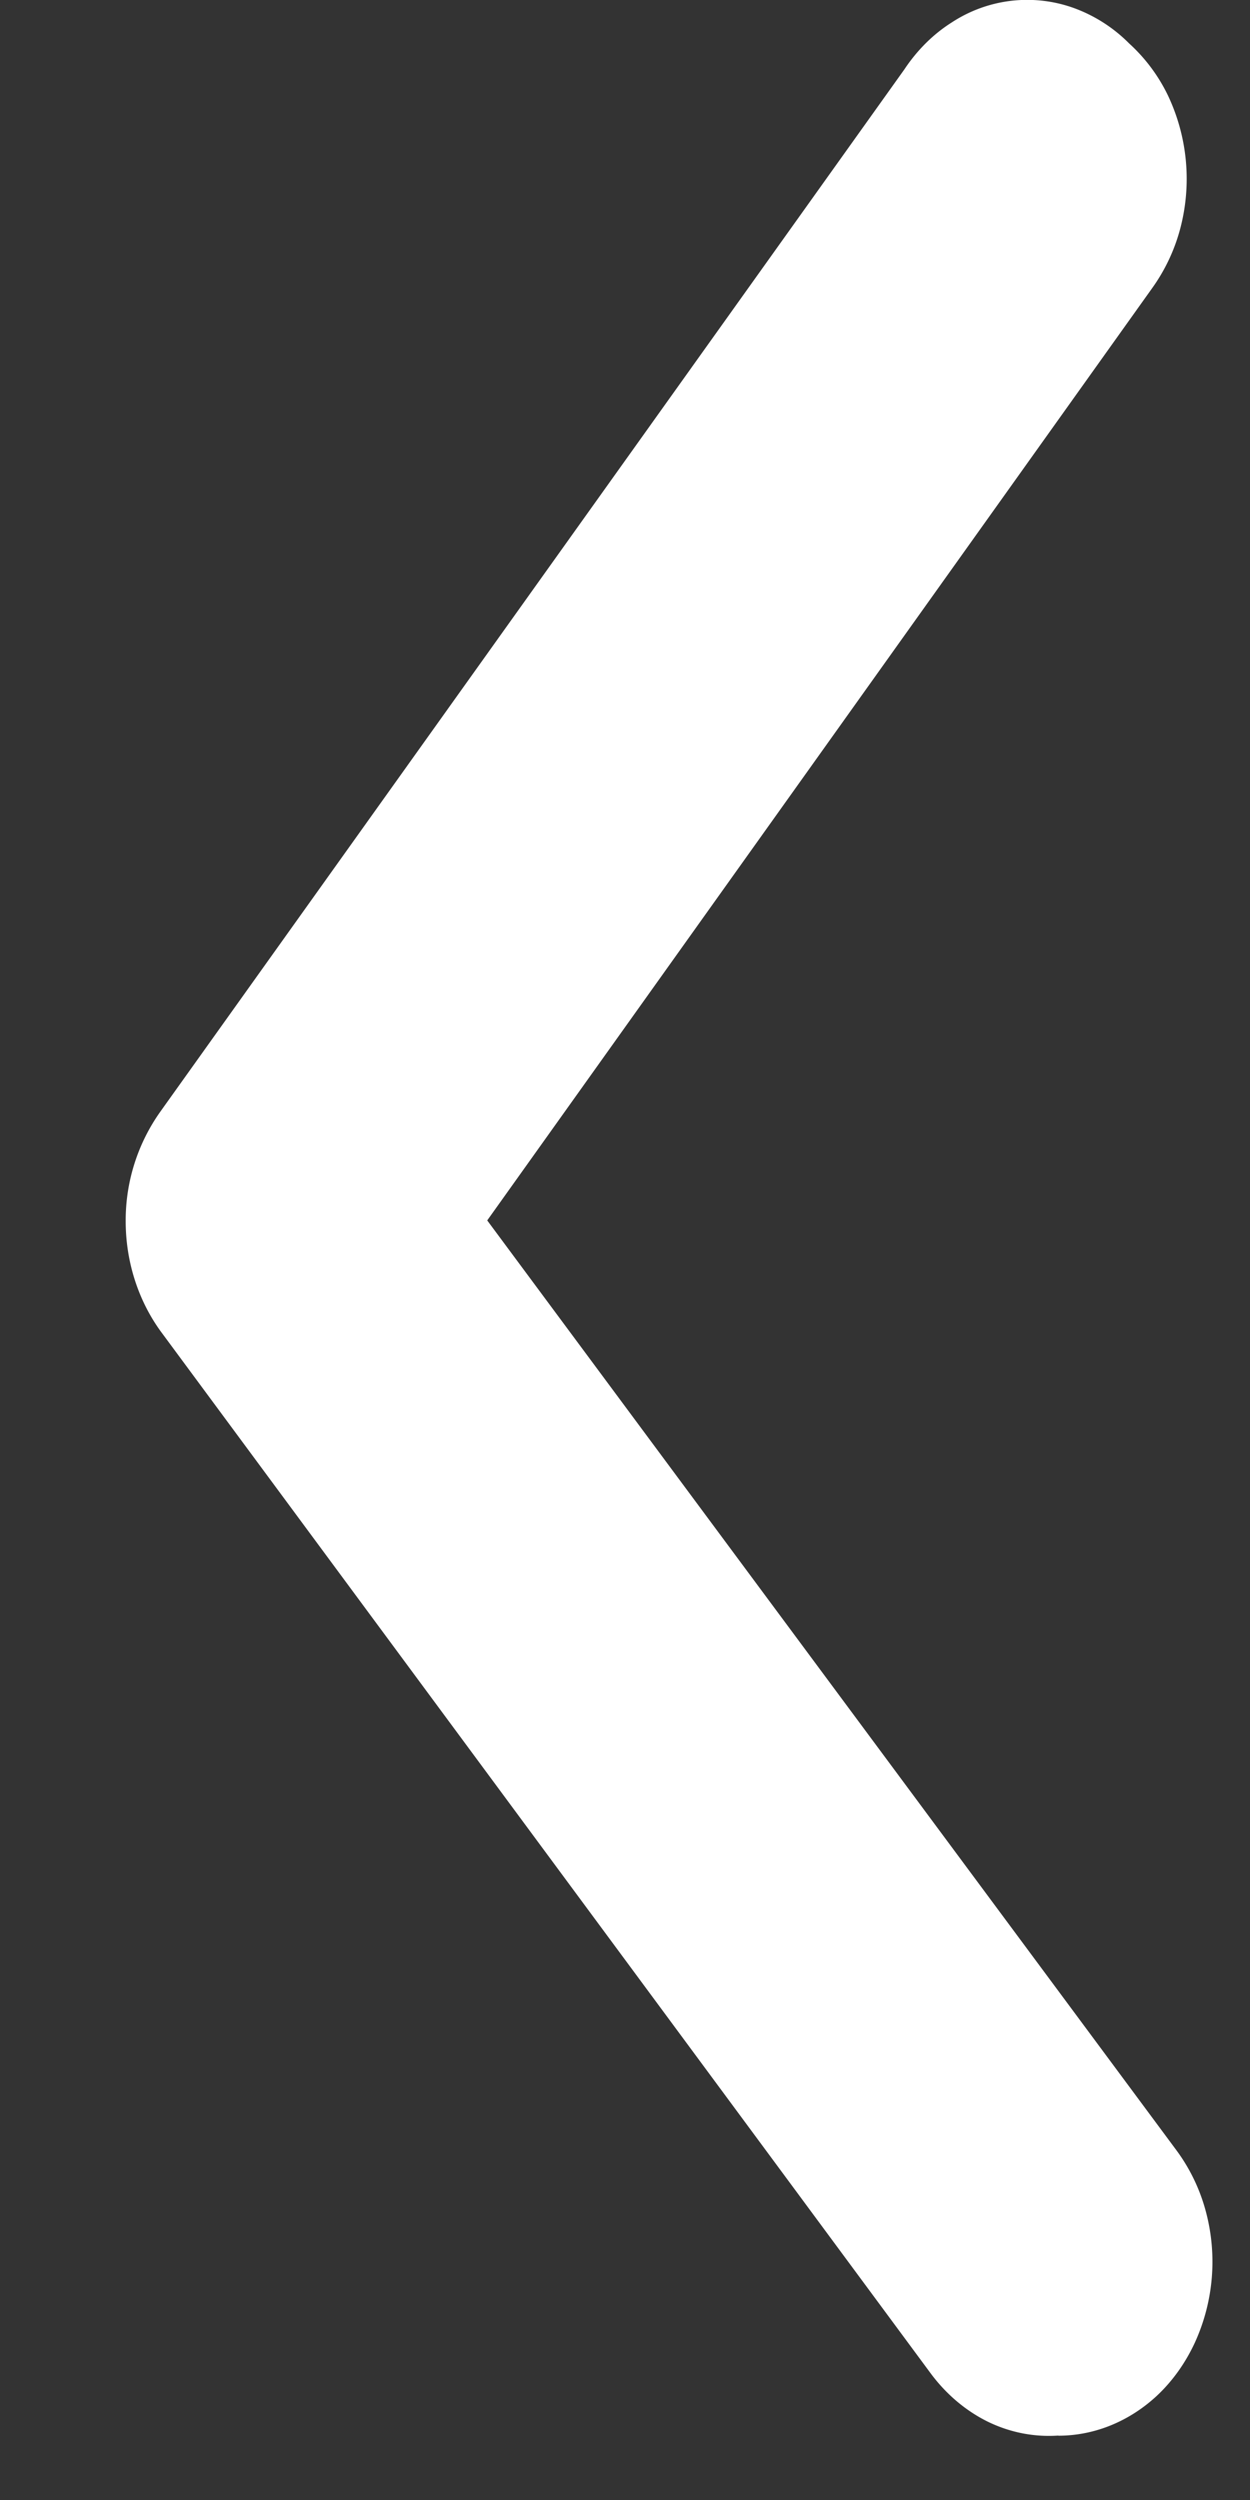 <svg width="9" height="18" fill="none" xmlns="http://www.w3.org/2000/svg"><rect width="100%" height="100%" fill="#333333" stroke="none"/><path d="M7.62 17.537c.259 0 .51-.102.71-.288.112-.105.204-.234.272-.38a1.402 1.402 0 00.078-.954 1.307 1.307 0 00-.206-.428l-4.966-6.7 4.788-6.713a1.31 1.31 0 00.203-.433 1.403 1.403 0 00-.09-.954 1.227 1.227 0 00-.28-.375 1.083 1.083 0 00-.394-.253.99.99 0 00-.883.103c-.133.084-.249.2-.34.337l-5.354 7.5a1.351 1.351 0 00-.253.794c0 .29.09.57.253.794l5.542 7.5c.111.15.252.27.412.349.16.078.334.112.508.1z" fill="#fff"/></svg>
